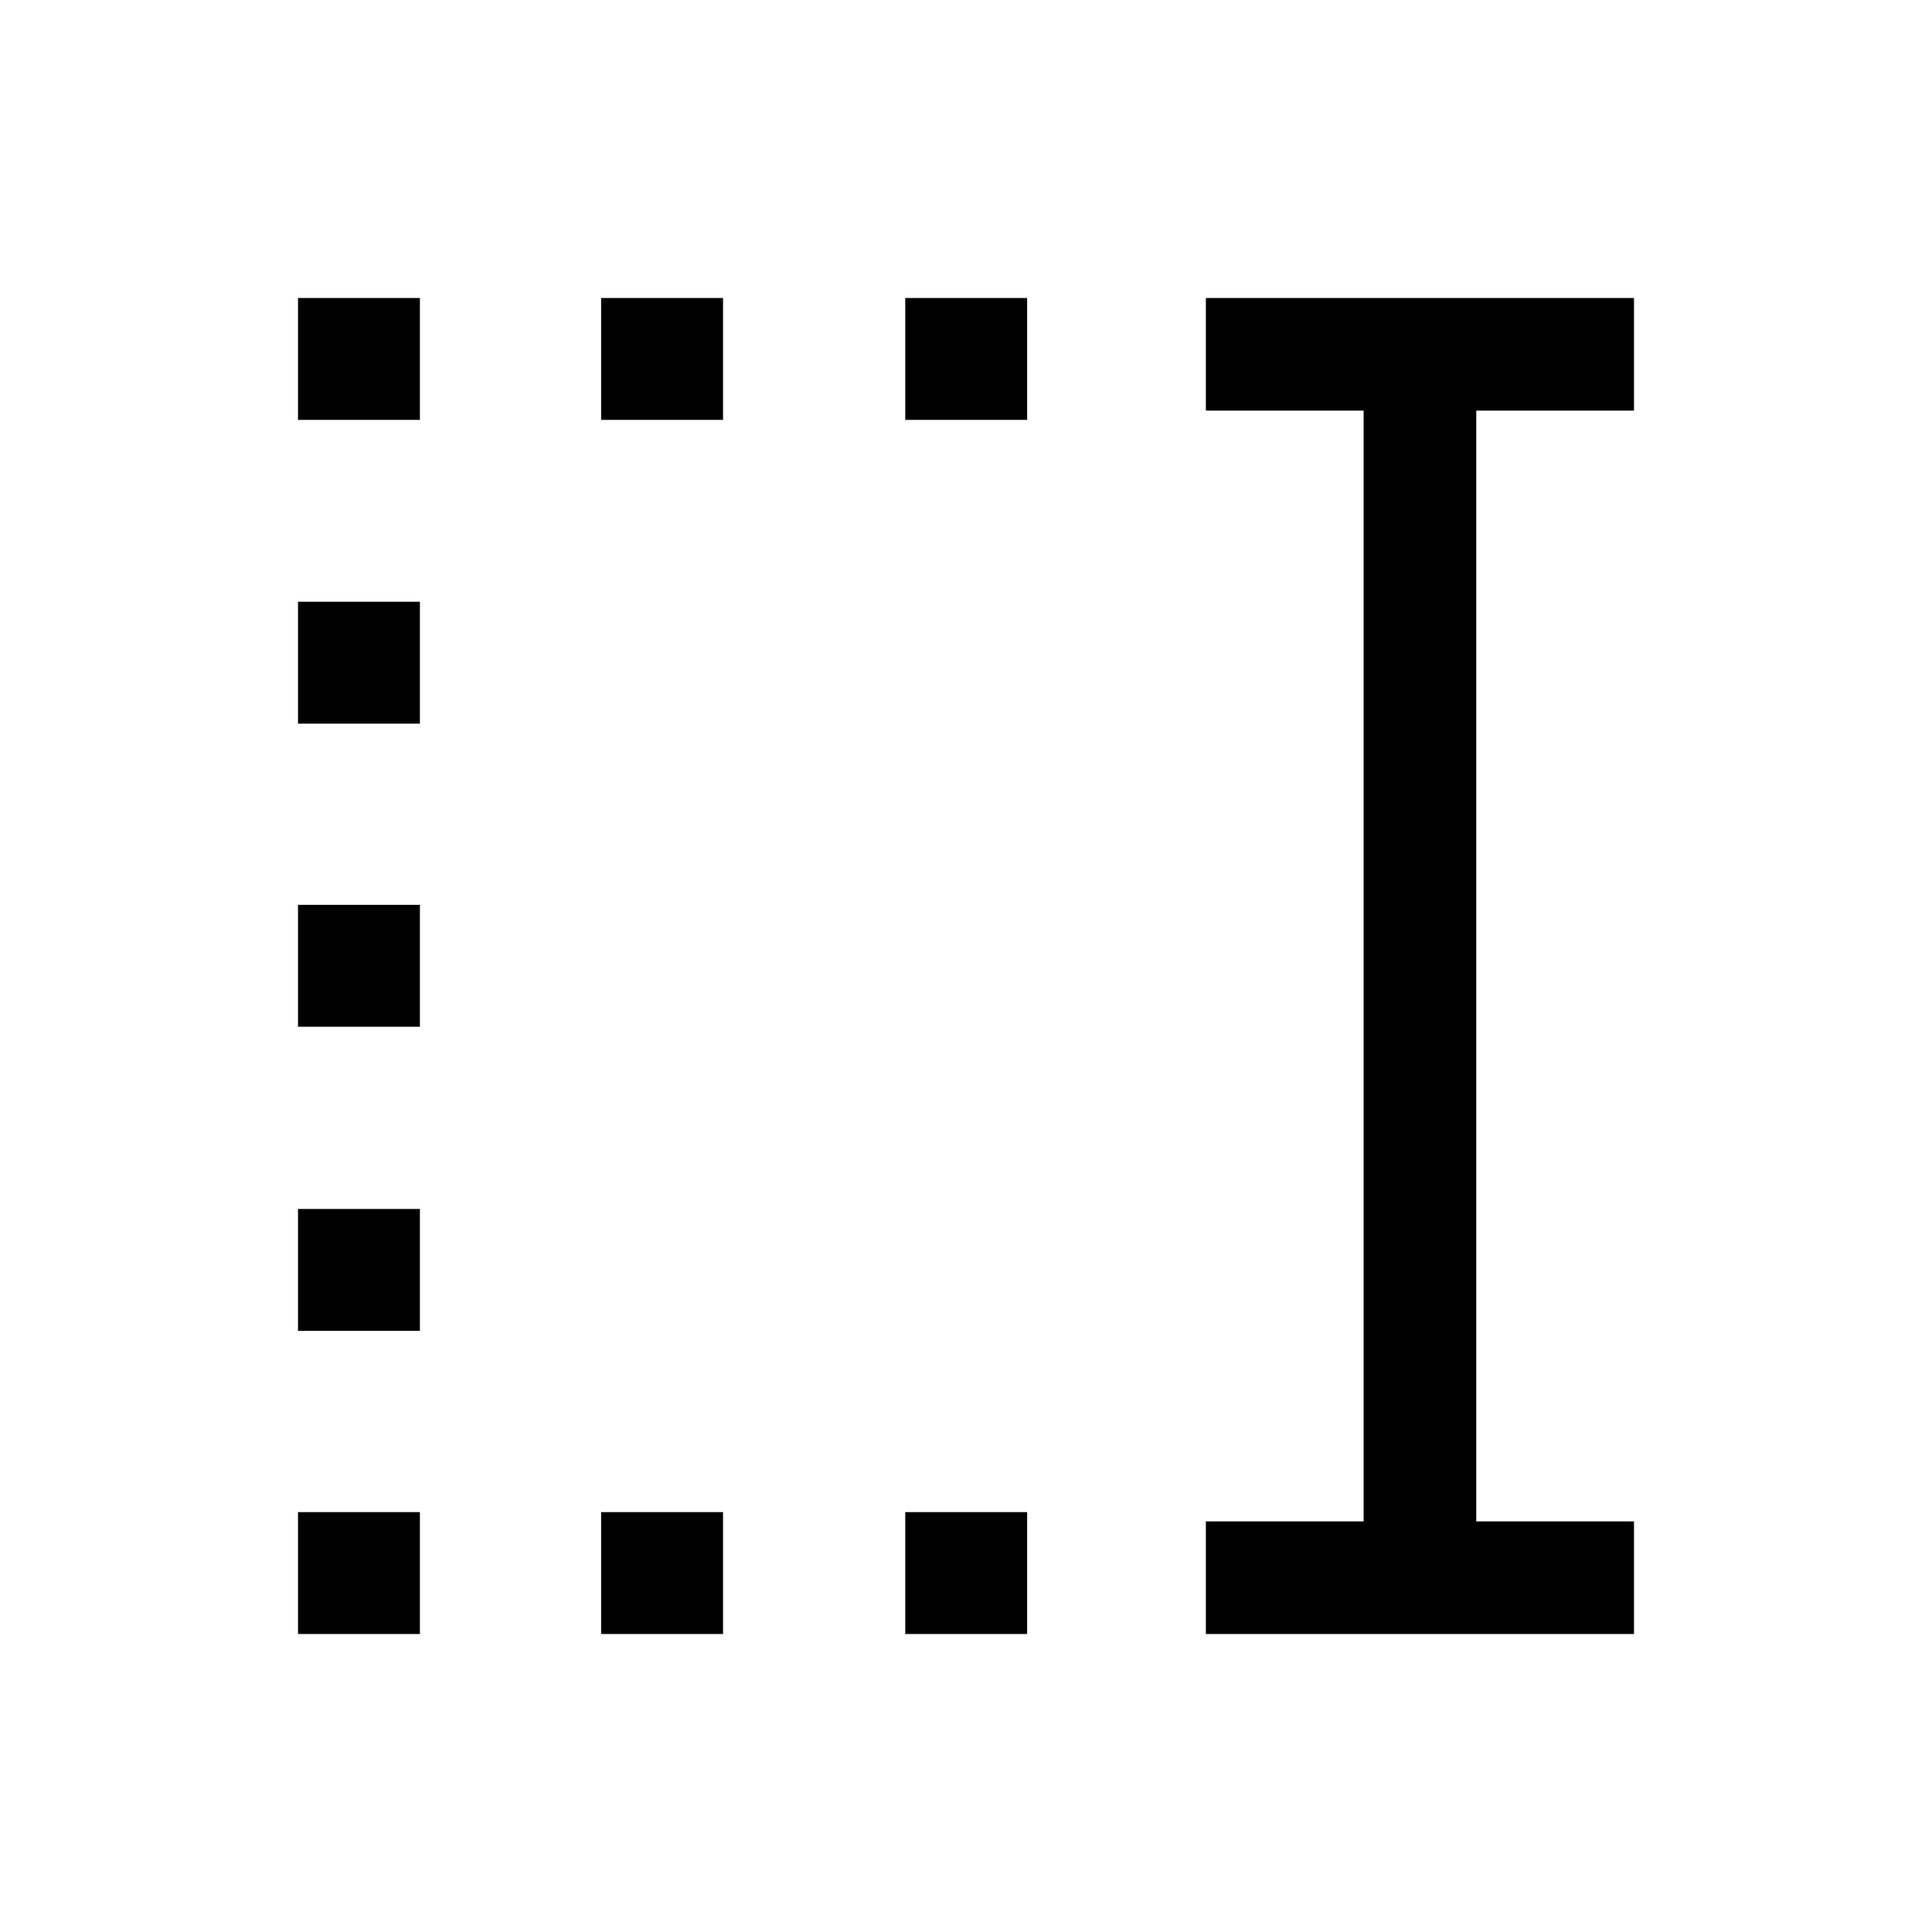 <svg xmlns="http://www.w3.org/2000/svg" height="24" viewBox="0 -960 960 960" width="24"><path d="M449.81-751.35v-60.57h60.57v60.57h-60.57Zm0 603.27v-60.57h60.57v60.57h-60.57ZM298.69-751.35v-60.57h60.58v60.57h-60.58Zm0 603.27v-60.57h60.58v60.57h-60.58ZM148.08-751.35v-60.57h60.57v60.57h-60.57Zm0 150.93V-661h60.57v60.58h-60.57Zm0 150.61v-60.57h60.57v60.57h-60.57Zm0 151.12v-60.58h60.57v60.58h-60.57Zm0 150.61v-60.57h60.57v60.57h-60.57Zm451.11 0v-55.96h78.39v-551.92h-78.39v-55.96h212.73v55.96h-78.38v551.92h78.38v55.96H599.19Z"/></svg>